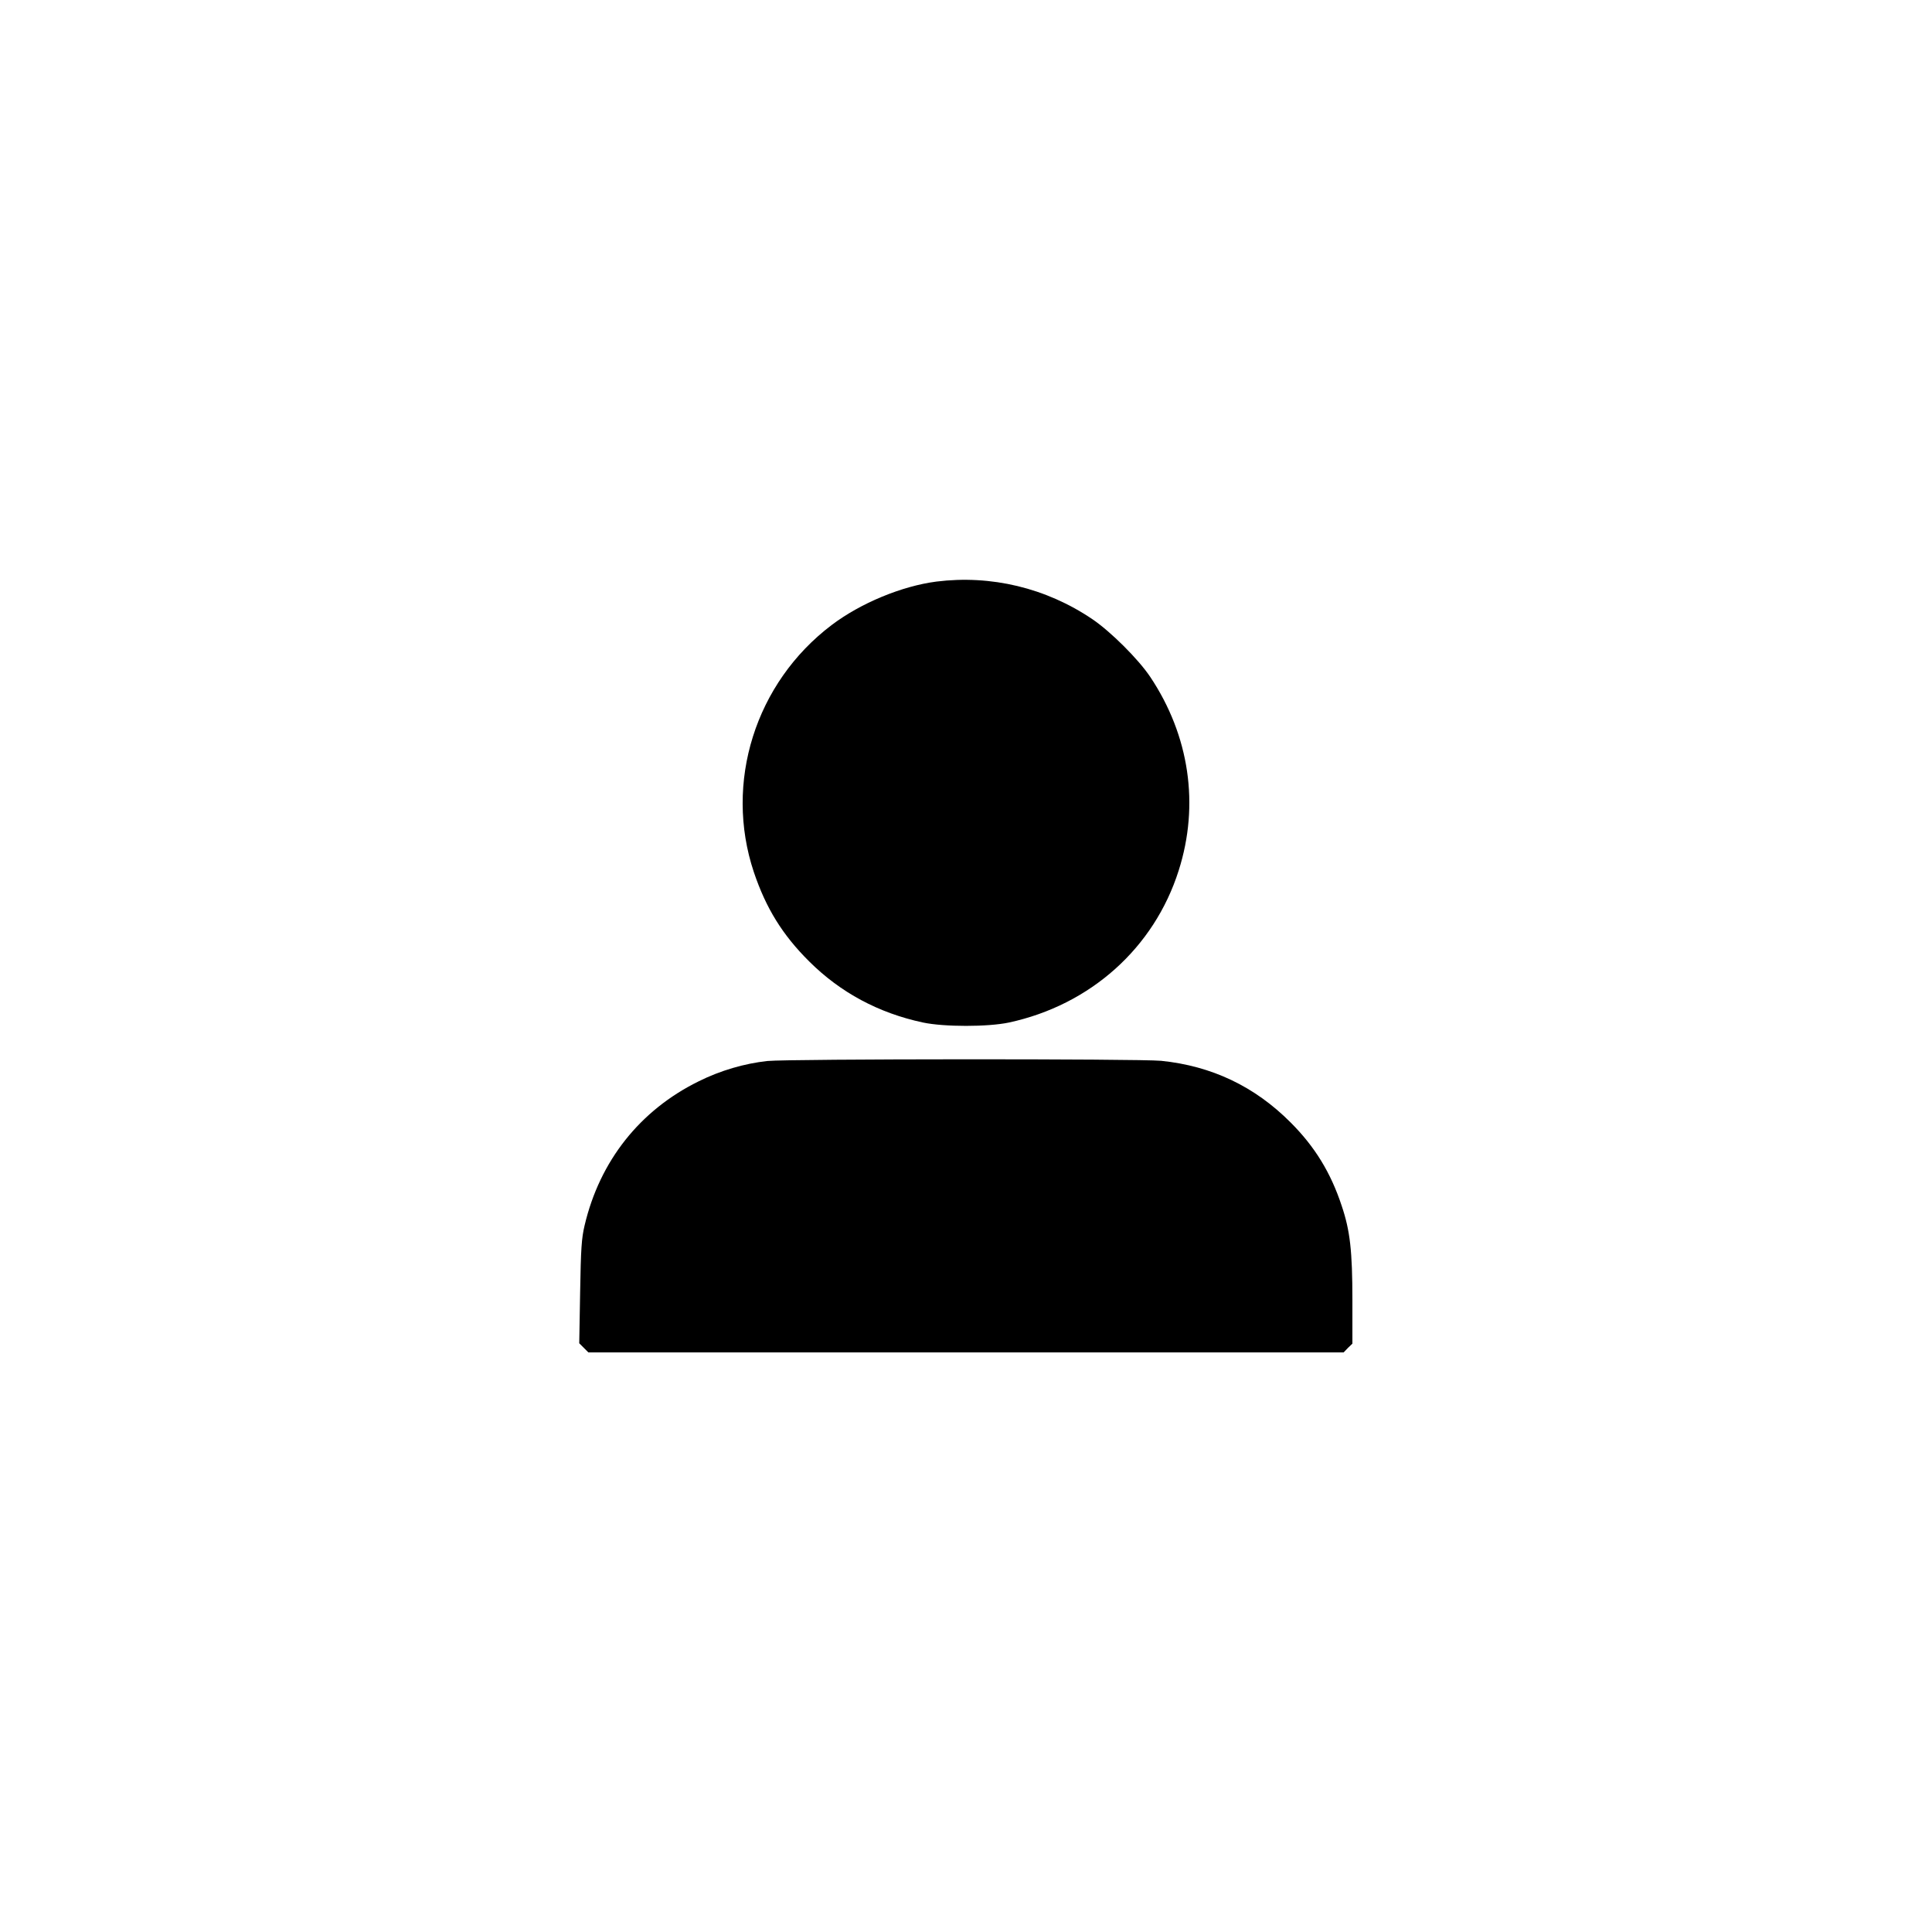 <?xml version="1.0" standalone="no"?>
<!DOCTYPE svg PUBLIC "-//W3C//DTD SVG 20010904//EN"
 "http://www.w3.org/TR/2001/REC-SVG-20010904/DTD/svg10.dtd">
<svg version="1.0" xmlns="http://www.w3.org/2000/svg"
 width="1080pt" height="1080pt" viewBox="0 0 1080 1080"
 preserveAspectRatio="xMidYMid meet">

<g transform="translate(0,1080) scale(0.1,-0.1)"
fill="#000000" stroke="none">
<path d="M5235 7549 c-194 -25 -425 -121 -586 -243 -427 -323 -602 -881 -435
-1381 68 -202 160 -351 310 -500 174 -173 387 -288 636 -341 118 -25 362 -25
480 0 455 98 812 417 949 850 117 367 60 754 -159 1082 -67 100 -222 254 -324
323 -259 175 -566 248 -871 210z"/>
<path d="M4290 4869 c-128 -14 -263 -53 -385 -114 -327 -161 -552 -444 -637
-805 -17 -71 -21 -131 -25 -372 l-5 -287 25 -25 26 -26 2111 0 2111 0 24 25
25 24 0 243 c0 275 -13 389 -60 528 -61 185 -150 330 -285 465 -201 202 -441
316 -724 345 -127 12 -2077 11 -2201 -1z"/>
</g>
</svg>
